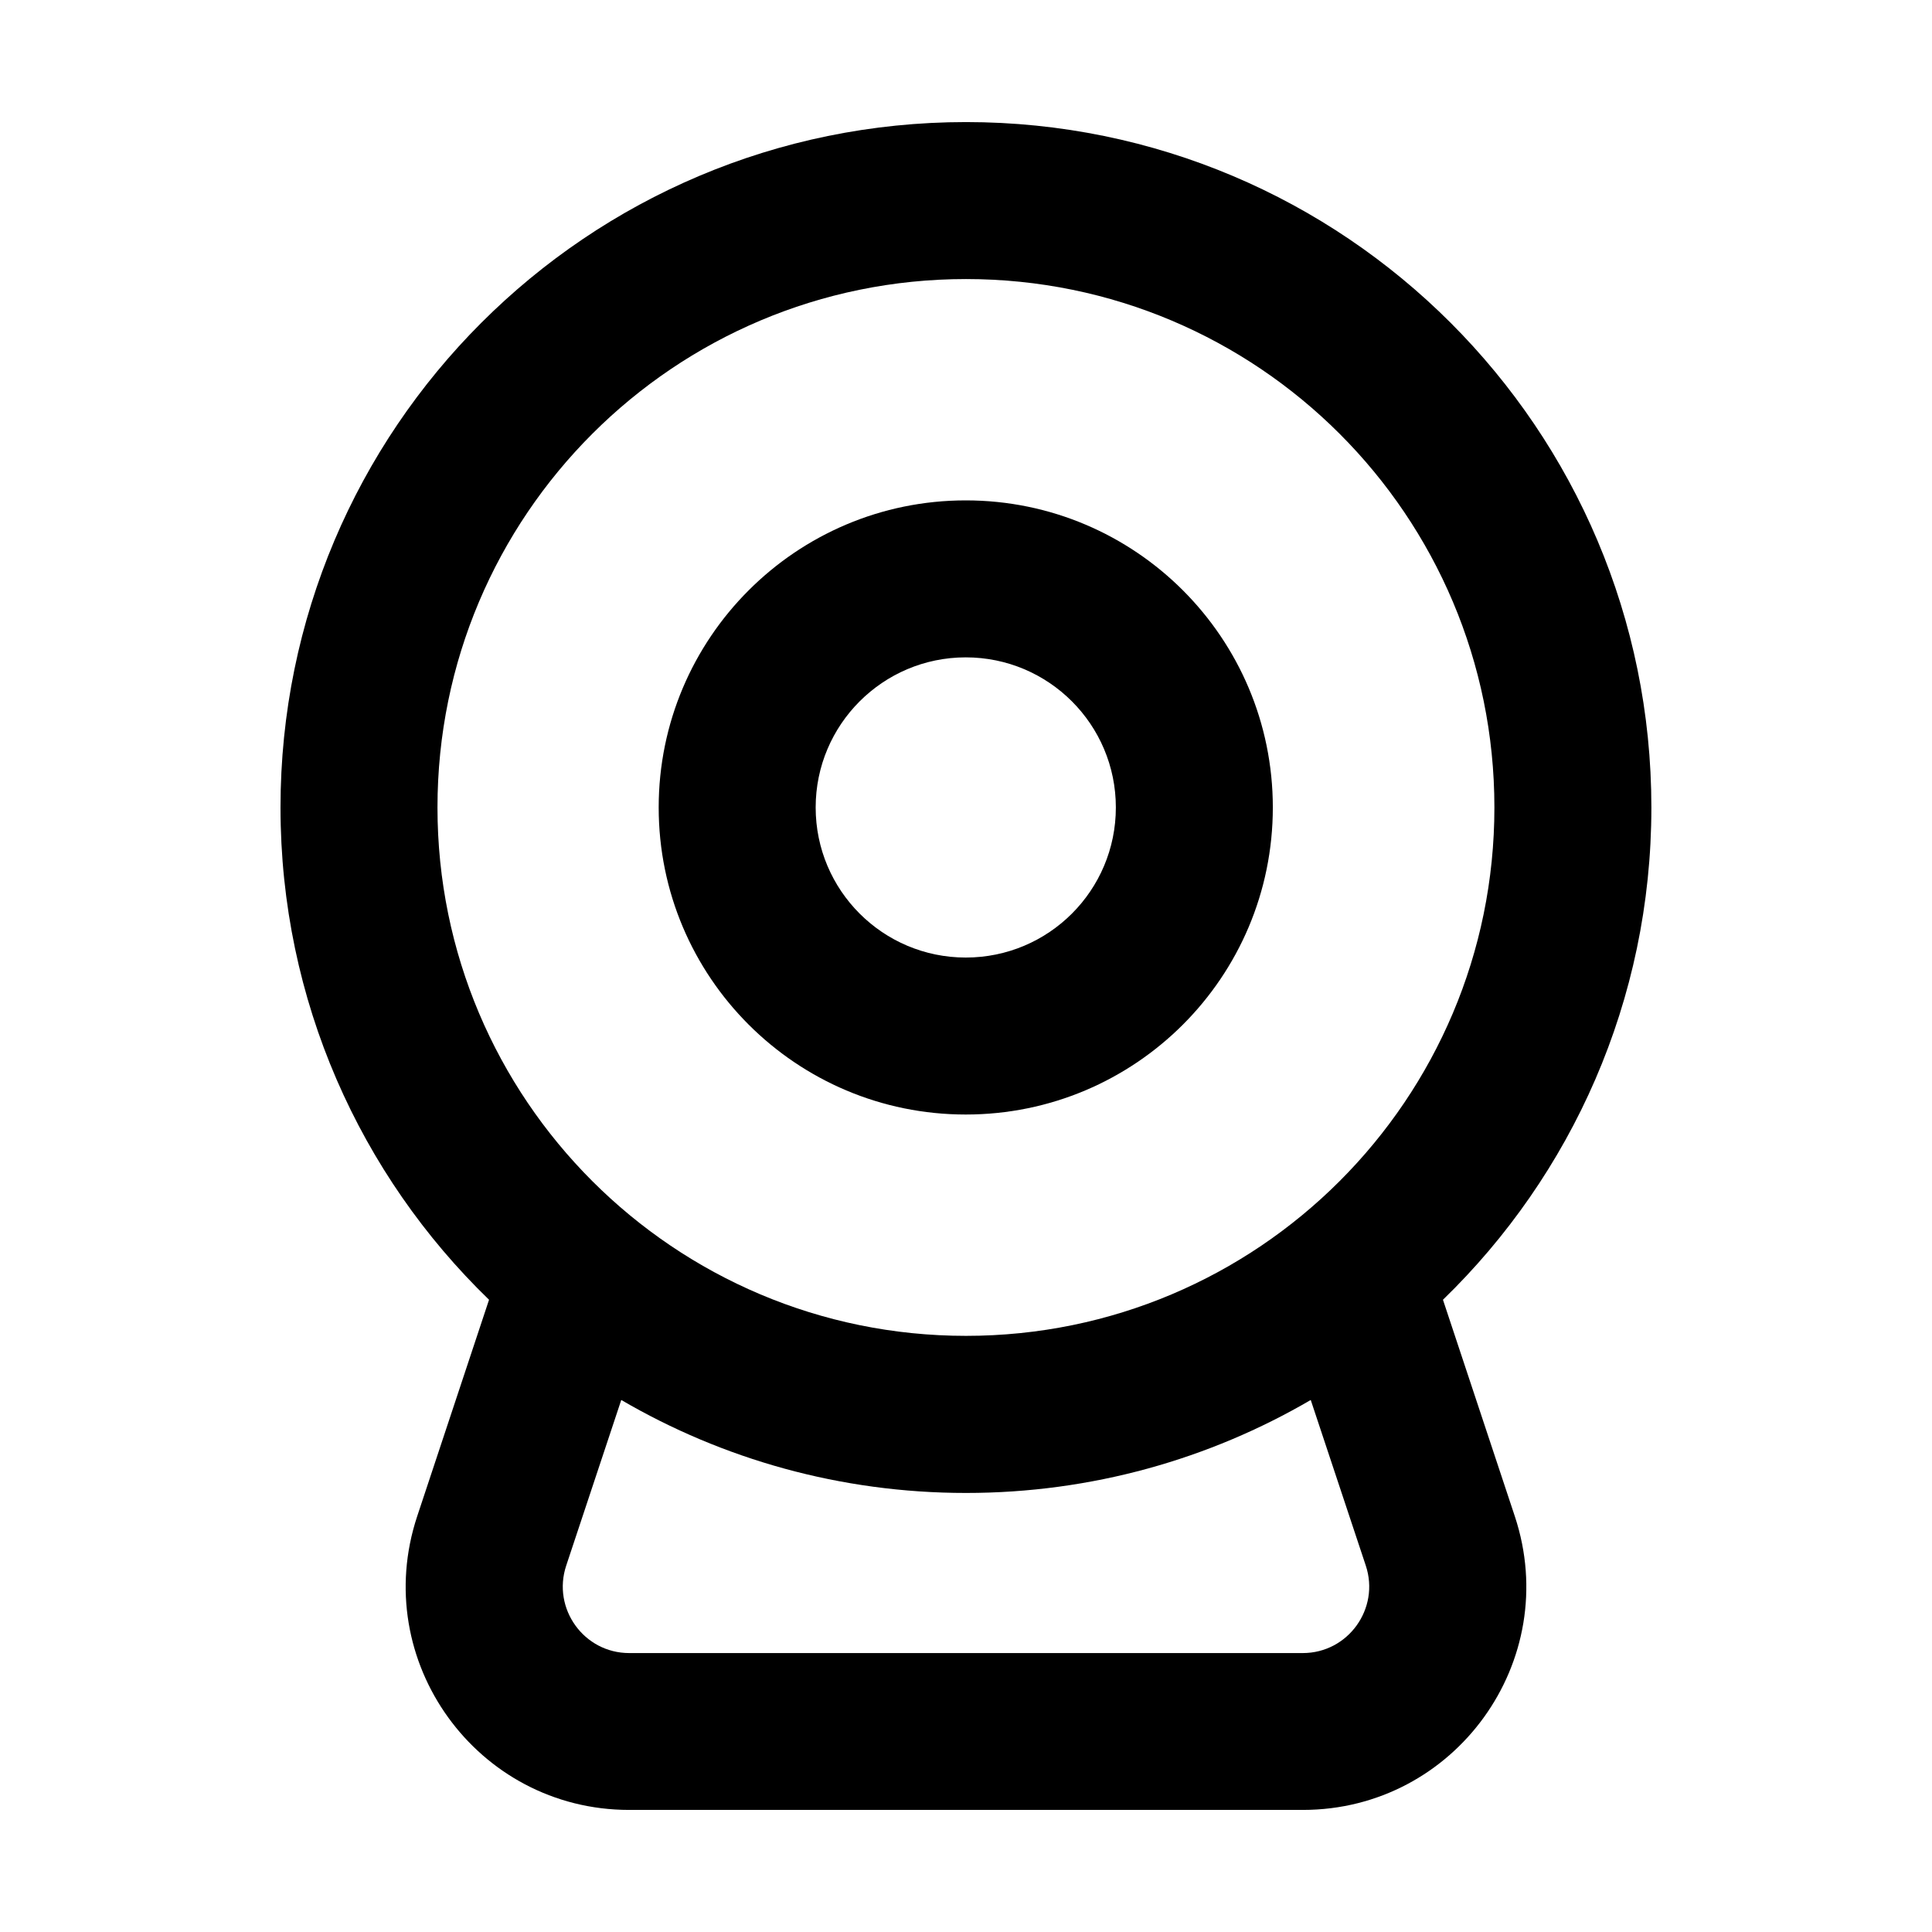 <svg width="16" height="16" viewBox="0 0 16 16" fill="none" xmlns="http://www.w3.org/2000/svg">
<path fill-rule="evenodd" clip-rule="evenodd" d="M5.455 6.687C5.455 5.283 6.594 4.144 7.998 4.144C9.403 4.144 10.541 5.283 10.541 6.687C10.541 8.092 9.403 9.23 7.998 9.23C6.594 9.23 5.455 8.092 5.455 6.687ZM7.998 5.444C7.312 5.444 6.755 6.001 6.755 6.687C6.755 7.374 7.312 7.93 7.998 7.93C8.685 7.93 9.241 7.374 9.241 6.687C9.241 6.001 8.685 5.444 7.998 5.444Z" fill="black"/>
<path fill-rule="evenodd" clip-rule="evenodd" d="M2.323 6.687C2.323 3.552 4.865 1.011 8 1.011C11.135 1.011 13.676 3.552 13.676 6.687C13.676 8.287 13.014 9.732 11.95 10.764L12.545 12.557C12.942 13.754 12.051 14.989 10.789 14.989H5.211C3.949 14.989 3.058 13.754 3.455 12.557L4.05 10.764C2.985 9.733 2.323 8.287 2.323 6.687ZM8 2.311C5.583 2.311 3.623 4.27 3.623 6.687C3.623 9.104 5.583 11.063 8 11.063C10.417 11.063 12.376 9.104 12.376 6.687C12.376 4.27 10.417 2.311 8 2.311ZM5.145 11.594L4.689 12.966C4.571 13.322 4.836 13.69 5.211 13.69H10.789C11.164 13.69 11.429 13.322 11.311 12.966L10.855 11.594C10.017 12.083 9.041 12.364 8 12.364C6.959 12.364 5.983 12.083 5.145 11.594Z" fill="black"/>
</svg>
